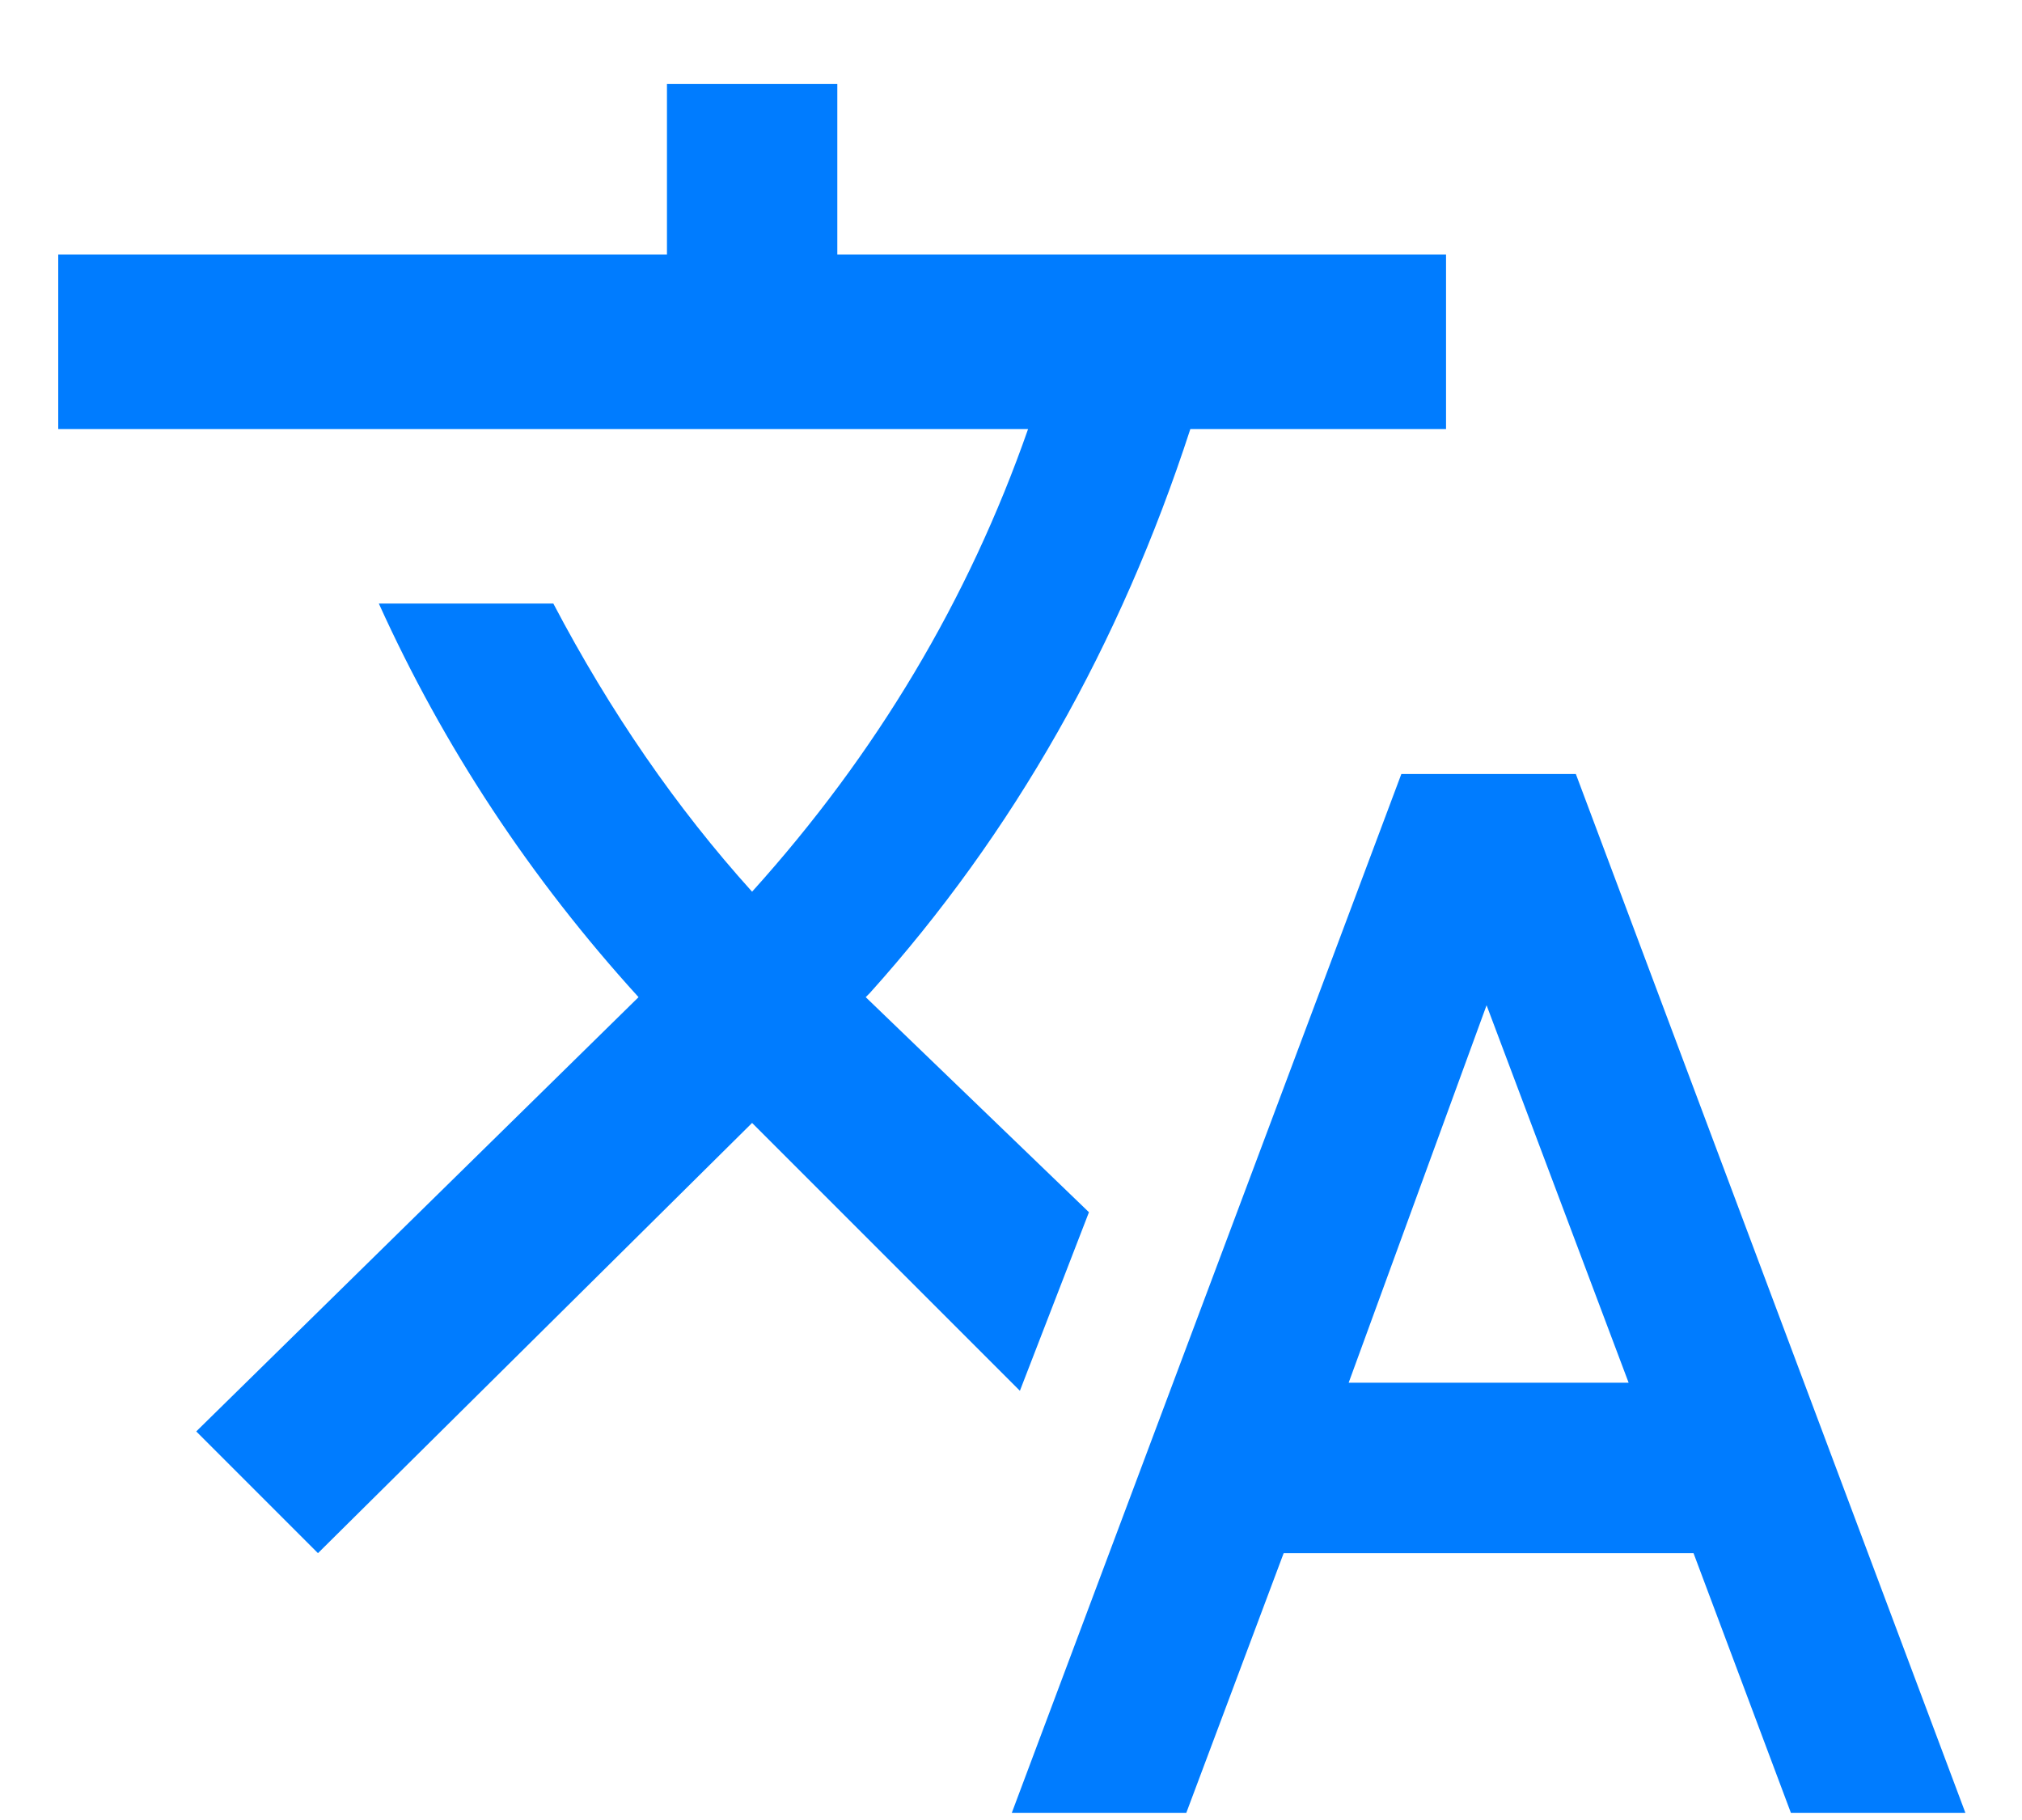 <?xml version="1.0" encoding="UTF-8" standalone="no"?>
<!DOCTYPE svg PUBLIC "-//W3C//DTD SVG 1.1//EN" "http://www.w3.org/Graphics/SVG/1.1/DTD/svg11.dtd">
<svg width="100%" height="100%" viewBox="0 0 20 18" version="1.1" xmlns="http://www.w3.org/2000/svg" xmlns:xlink="http://www.w3.org/1999/xlink" xml:space="preserve" xmlns:serif="http://www.serif.com/" style="fill-rule:evenodd;clip-rule:evenodd;stroke-linejoin:round;stroke-miterlimit:2;">
    <path id="icon-locales" d="M13.34,13.675L16.109,13.675L14.704,9.942L13.34,13.675ZM15.587,7.655L19.44,17.929L17.714,17.929L16.751,15.361L12.697,15.361L11.734,17.929L10.008,17.929L13.861,7.655L15.587,7.655ZM10.771,11.989L10.088,13.755L7.439,11.106L3.145,15.361L1.941,14.157L6.316,9.862C5.245,8.685 4.389,7.387 3.747,5.969L5.473,5.969C6.035,7.039 6.69,7.989 7.439,8.819C8.67,7.454 9.58,5.929 10.169,4.243L0.576,4.243L0.576,2.517L6.597,2.517L6.597,0.831L8.282,0.831L8.282,2.517L14.303,2.517L14.303,4.243L11.774,4.243C11.078,6.384 10.022,8.243 8.603,9.822L8.563,9.862L10.771,11.989Z" style="fill:rgb(0,124,255);fill-rule:nonzero;"/>
</svg>
